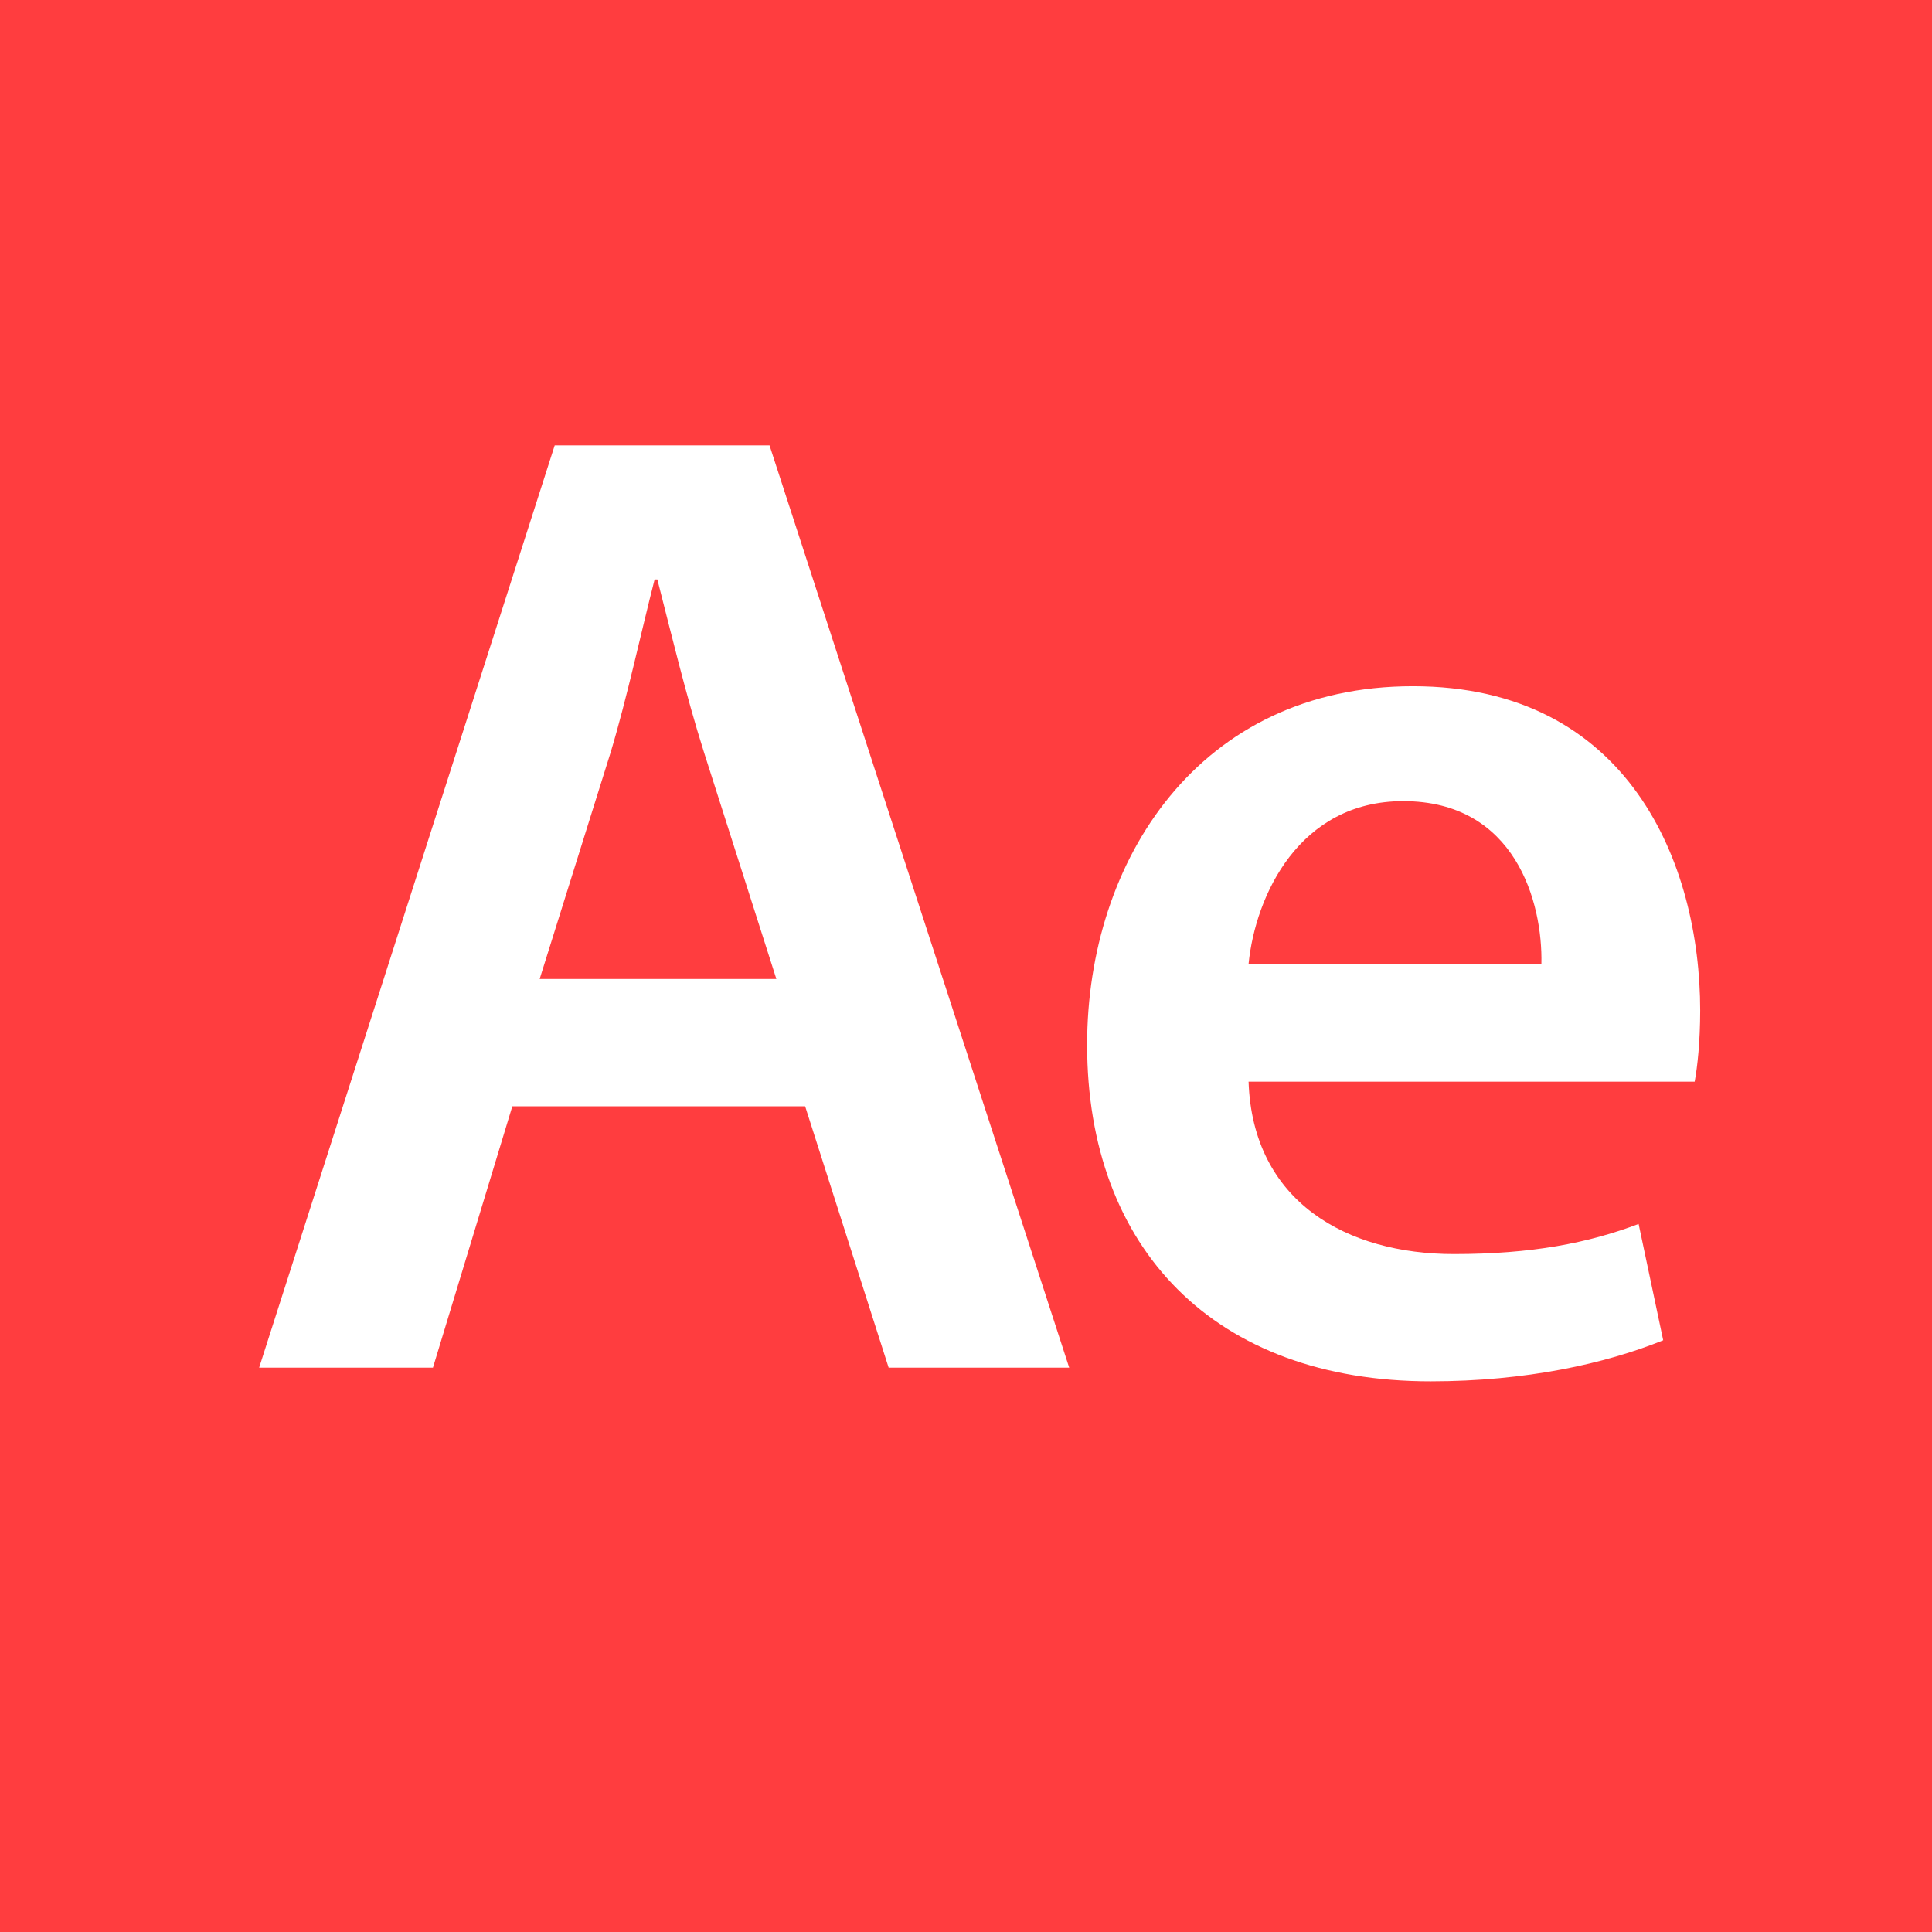<svg width="700" height="700" viewBox="0 0 700 700" fill="none" xmlns="http://www.w3.org/2000/svg">
<g clip-path="url(#clip0_9_10)">
<path d="M508.411 290.267C470.726 290.267 454.859 324.479 452.379 349.256H558.477C558.988 326.958 549.071 290.267 508.411 290.267ZM238.17 209.942H237.179C232.22 229.279 227.262 252.583 221.311 272.402L195.527 354.71H281.295L255.015 272.402C248.583 252.088 243.129 229.279 238.17 209.942ZM0 0V700H700V0H0ZM321.97 495.527L291.723 400.837H185.624L156.865 495.527H93.891L200.981 161.365H278.816L387.393 495.527H321.97ZM614.013 391.898H452.379C453.881 435.531 488.081 454.373 526.757 454.373C555.021 454.373 575.351 450.406 593.698 443.465L602.608 485.61C581.783 494.04 553.038 500.485 518.328 500.485C439.997 500.485 393.883 452.39 393.883 378.525C393.883 311.602 434.543 248.631 511.896 248.631C590.227 248.631 616.011 313.075 616.011 366.129C615.997 377.533 615.019 386.444 614.013 391.898Z" fill="#FF3D3F"/>
</g>
<defs>
<clipPath id="clip0_9_10">
<rect width="700" height="700" fill="white"/>
</clipPath>
</defs>
</svg>
